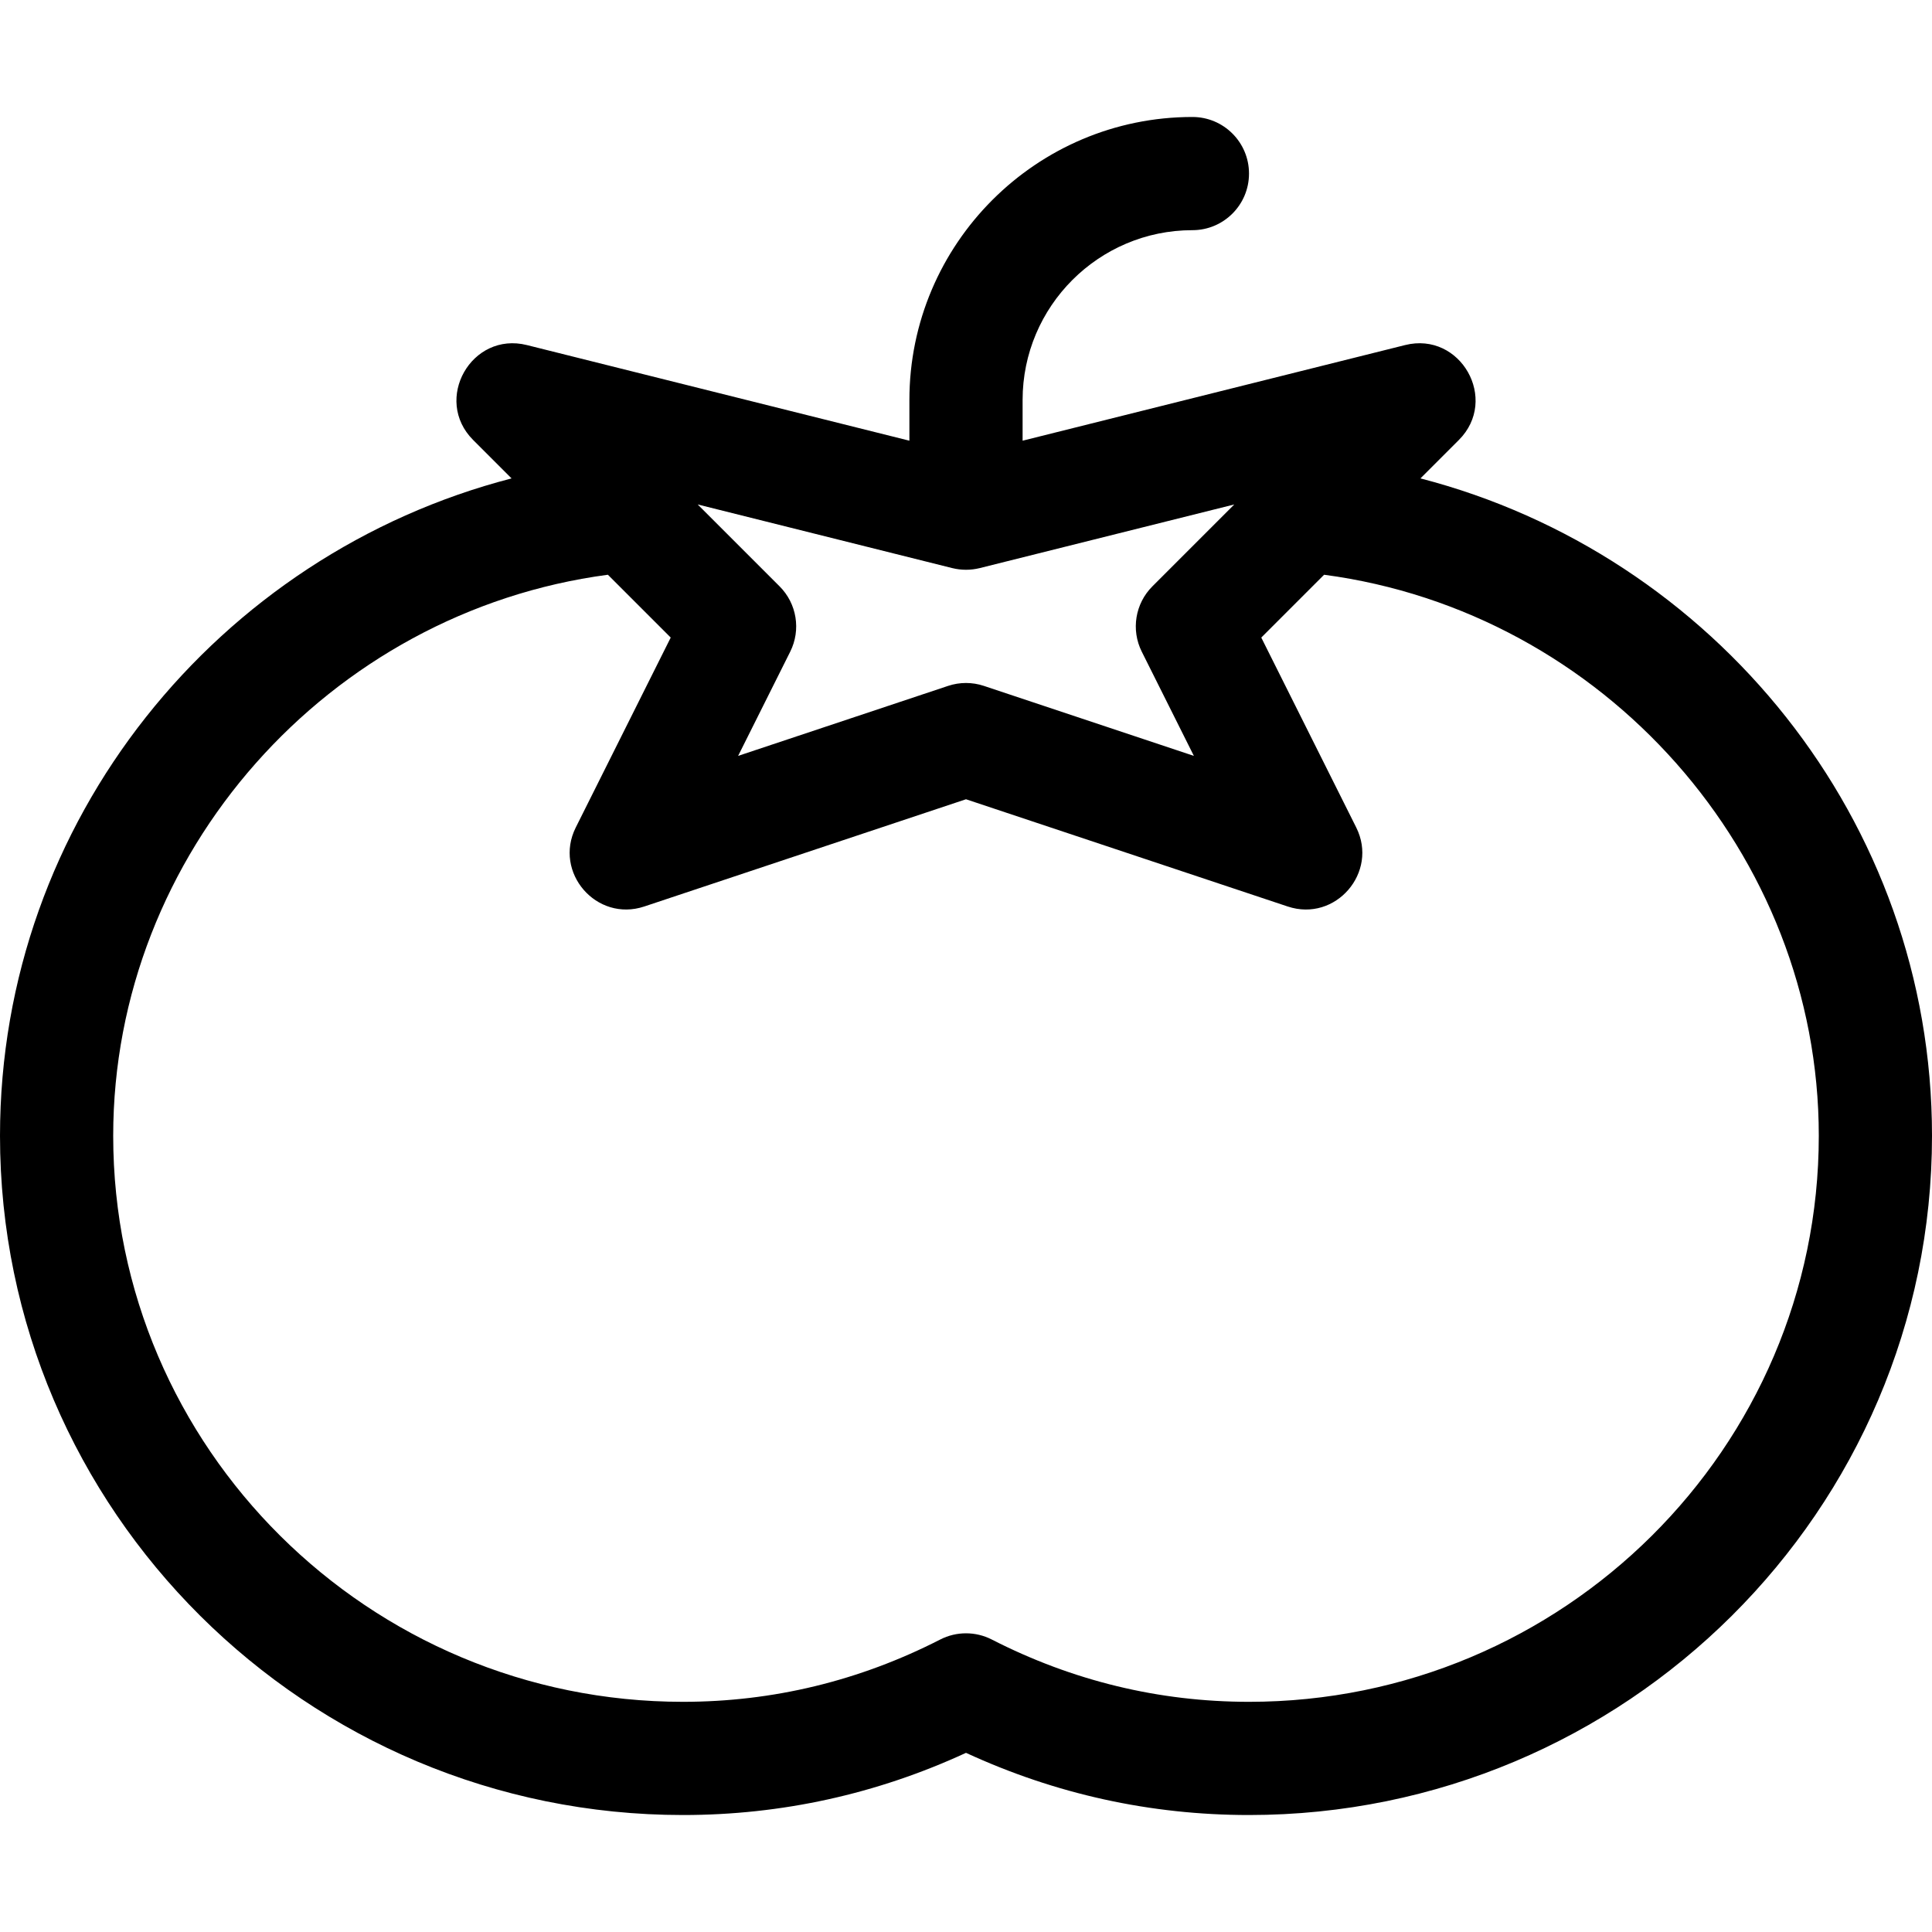 <svg id="Capa_1" enable-background="new 0 0 512 512" height="512" viewBox="0 0 512 512" width="512" xmlns="http://www.w3.org/2000/svg"><g><path d="m376.432 126.781 10.175-10.175c10.726-10.725.462-28.838-14.244-25.159l-101.363 25.342v-10.789c0-24.813 20.187-45 45-45 8.284 0 15-6.716 15-15s-6.716-15-15-15c-41.355 0-75 33.645-75 75v10.789l-101.362-25.341c-14.717-3.678-24.962 14.442-14.244 25.159l10.175 10.175c-77.621 20.098-135.569 90.506-135.569 174.218 0 99.252 81.196 180 181 180 26.102 0 51.296-5.541 75-16.479 23.704 10.938 48.898 16.479 75 16.479 99.804 0 181-80.748 181-180 0-83.758-57.992-154.131-135.568-174.219zm-124.07 23.771c2.387.588 4.865.594 7.275 0l67.463-16.866-21.707 21.707c-4.565 4.565-5.697 11.54-2.81 17.314l13.805 27.61-55.646-18.549c-3.076-1.026-6.408-1.026-9.486 0l-55.646 18.549 13.805-27.61c2.888-5.774 1.756-12.749-2.81-17.314l-21.707-21.707zm78.638 300.448c-23.828 0-46.762-5.555-68.166-16.509-4.291-2.196-9.377-2.196-13.668 0-21.404 10.954-44.338 16.509-68.166 16.509-83.262 0-151-67.29-151-150 0-74.841 57.05-138.867 131.099-148.688l16.65 16.65-25.165 50.33c-5.957 11.91 5.489 25.157 18.159 20.938l85.257-28.418 85.257 28.419c12.699 4.23 24.099-9.062 18.159-20.938l-25.165-50.33 16.65-16.65c74.049 9.82 131.099 73.846 131.099 148.687 0 82.71-67.738 150-151 150z"/></g></svg>